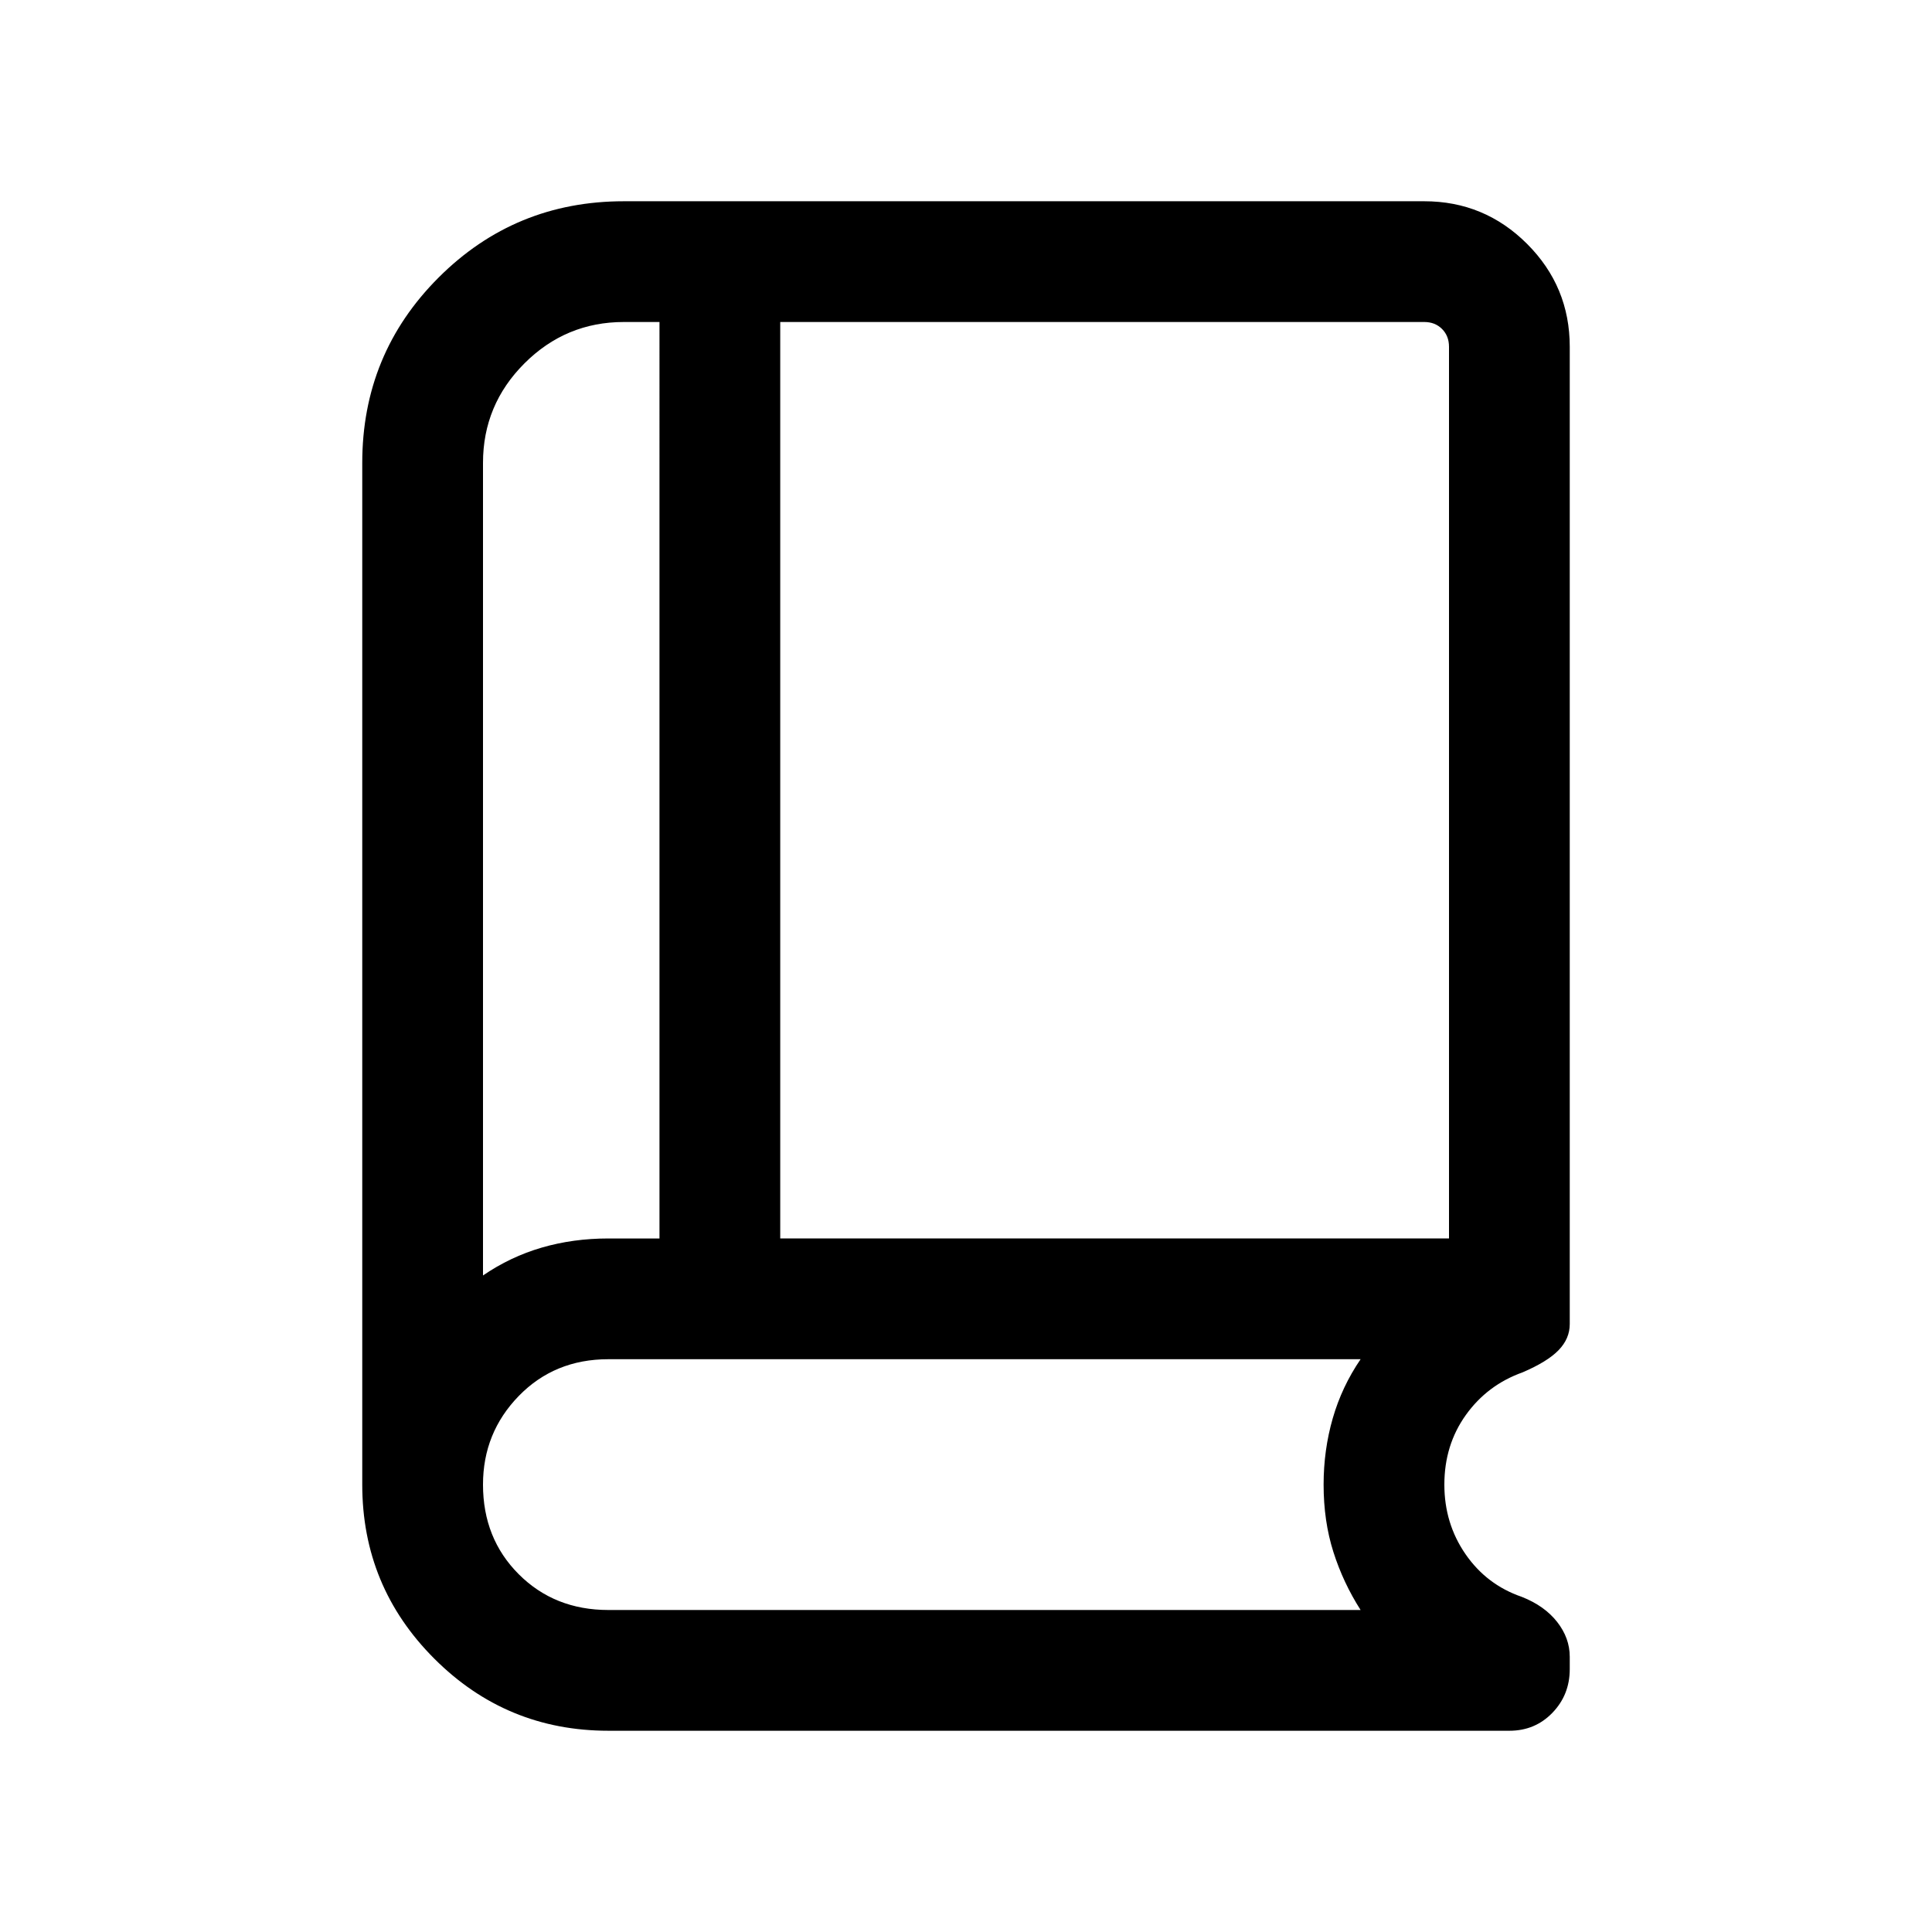 <svg xmlns="http://www.w3.org/2000/svg" height="24" viewBox="0 -960 960 960" width="24"><path d="M240-326.229q13.615-9.308 29.192-13.847 15.577-4.538 33.116-4.538h25.385V-800h-17.692q-28.847 0-49.424 20.577Q240-758.846 240-729.999v403.77Zm147.691-18.385H720v-443.077q0-5.385-3.462-8.847-3.462-3.462-8.847-3.462h-320v455.386ZM240-326.229v-466.078 466.078Zm62.308 226.228q-50.692 0-86.499-35.808-35.808-35.807-35.808-86.499v-507.691q0-54.154 37.923-92.077 37.923-37.923 92.077-37.923h397.69q29.923 0 51.115 21.193 21.193 21.192 21.193 51.115v485.614q0 7.231-5.539 12.961-5.538 5.731-17.923 11.038-17.461 6.231-28.154 21.154-10.692 14.924-10.692 34.616 0 19.308 10.5 34.539 10.5 15.231 27.962 21.231 11.307 4.461 17.576 12.461 6.27 8 6.27 17.307v6.154q0 12.769-8.616 21.692-8.615 8.923-21.384 8.923H302.308Zm0-59.999h373.769q-8.692-13.615-13.539-28.885-4.846-15.269-4.846-33.423 0-17.154 4.539-32.923 4.538-15.769 13.846-29.385H302.308q-26.769 0-44.539 18.27Q240-248.077 240-222.308q0 26.769 17.769 44.539Q275.539-160 302.308-160Z"/></svg>